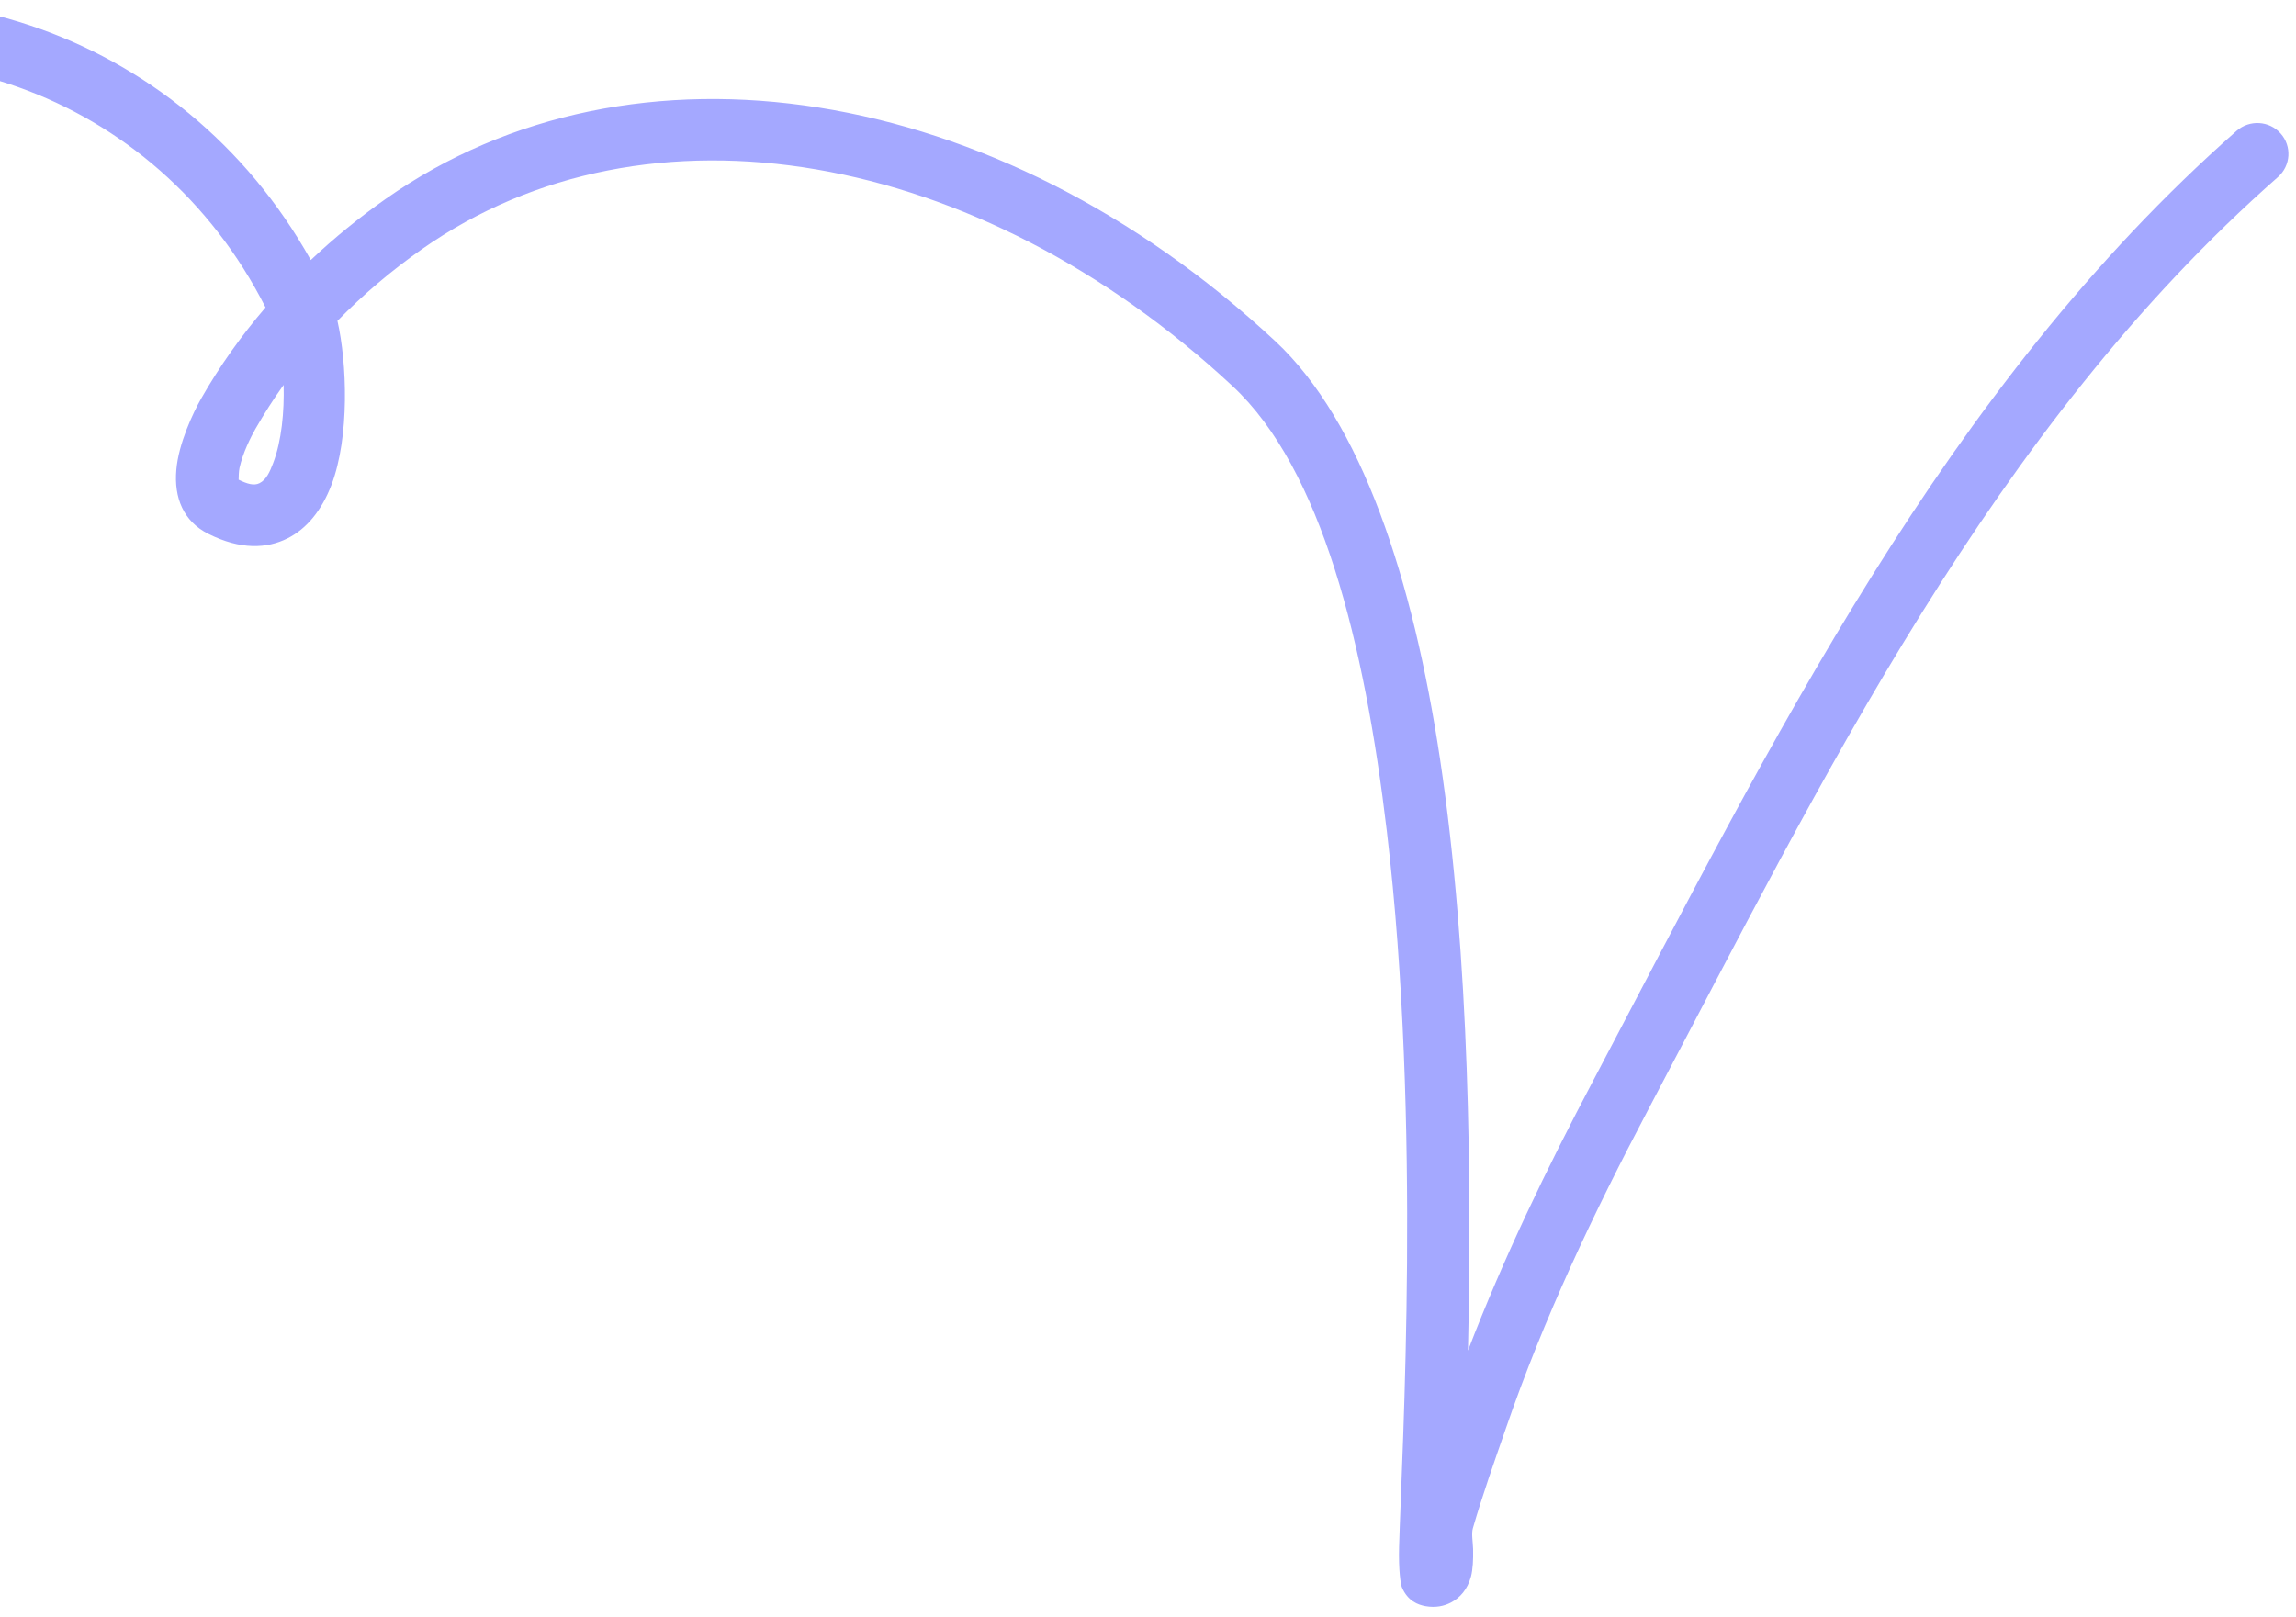 <svg width="176" height="124" viewBox="0 0 176 124" fill="none" xmlns="http://www.w3.org/2000/svg">
<path fill-rule="evenodd" clip-rule="evenodd" d="M20.355 23.571C18.502 25.734 16.84 28.065 15.427 30.546C14.797 31.651 13.689 33.999 13.517 36.013C13.326 38.158 14.061 39.967 15.952 40.921C18.464 42.185 20.47 42.053 22.017 41.288C23.507 40.554 24.672 39.111 25.407 37.176C26.811 33.478 26.601 27.826 25.866 24.601C27.843 22.577 30.011 20.741 32.332 19.11C49.618 6.958 74.975 11.439 94.487 29.608C101.316 35.97 104.602 49.33 106.311 63.744C108.976 86.188 107.457 111.255 107.247 118.599C107.199 120.413 107.371 121.489 107.467 121.704C107.916 122.762 108.708 123.036 109.262 123.141C110.064 123.283 110.704 123.131 111.22 122.866C111.917 122.502 112.49 121.861 112.758 120.873C112.901 120.327 112.939 119.568 112.92 118.757C112.901 118.196 112.786 117.582 112.901 117.179C113.646 114.6 114.544 112.081 115.422 109.545C118.354 101.018 122.146 93.028 126.358 85.047C139.738 59.688 152.679 32.893 174.617 13.573C175.601 12.706 175.697 11.207 174.818 10.229C173.949 9.251 172.44 9.162 171.447 10.03C149.069 29.732 135.775 56.988 122.127 82.85C118.545 89.639 115.26 96.437 112.528 103.548C112.805 90.969 112.7 73.556 110.38 58.15C108.317 44.448 104.391 32.339 97.754 26.155C76.379 6.25 48.501 1.933 29.572 15.245C27.547 16.67 25.618 18.237 23.822 19.937C13.918 2.195 -7.284 -4.916 -26.023 3.57C-27.226 4.113 -27.752 5.519 -27.207 6.708C-26.653 7.897 -25.24 8.422 -24.036 7.879C-7.151 0.233 11.998 7.057 20.355 23.571ZM21.74 29.511C20.966 30.595 20.25 31.718 19.581 32.88C19.228 33.504 18.617 34.702 18.359 35.875C18.302 36.15 18.292 36.58 18.292 36.779C18.951 37.101 19.467 37.257 19.887 37.047C20.412 36.789 20.68 36.183 20.938 35.506C21.587 33.806 21.797 31.552 21.74 29.511Z" fill="#A4A8FF"/>
</svg>
